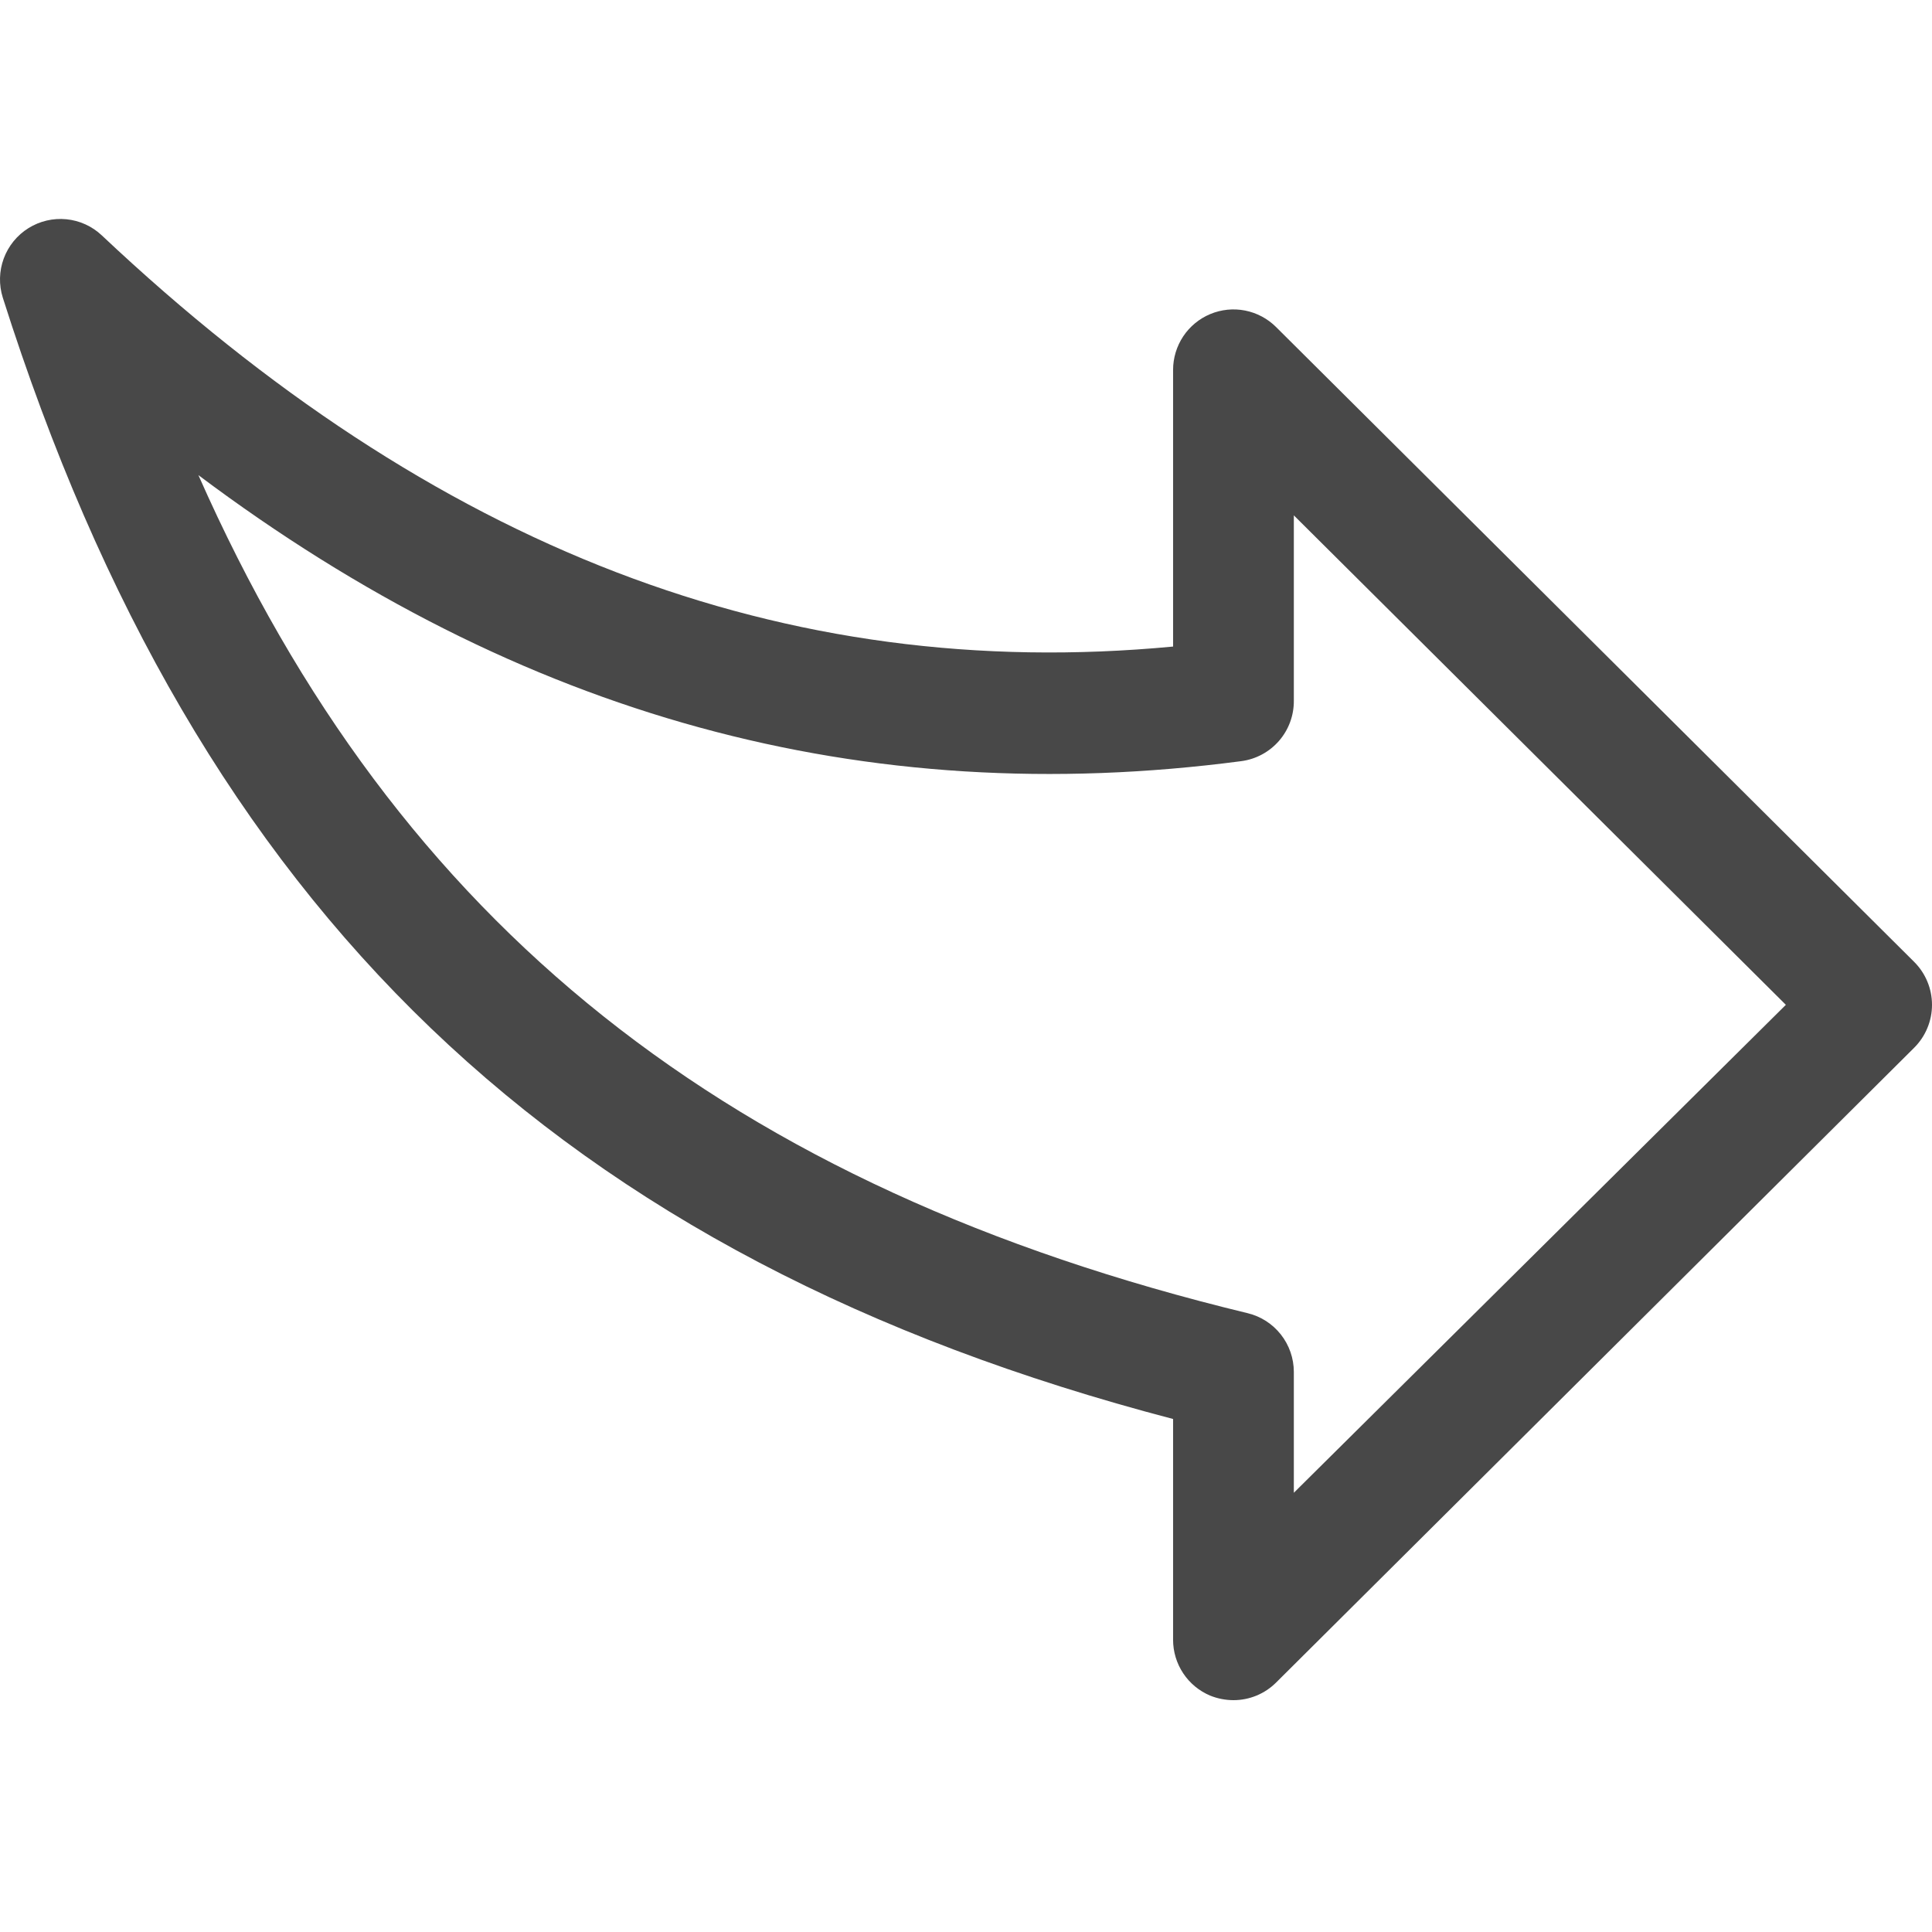 <svg width="64" height="64" viewBox="0 0 64 64" fill="none" xmlns="http://www.w3.org/2000/svg">
<g clip-path="url(#clip0_247:292)">
<path d="M40.86 56.32C40.596 56.319 40.335 56.269 40.09 56.17C39.725 56.017 39.414 55.76 39.195 55.43C38.976 55.1 38.859 54.713 38.86 54.317V47.006C18.532 41.688 6.543 30.181 0.093 9.861C-0.041 9.437 -0.03 8.98 0.124 8.563C0.278 8.146 0.566 7.792 0.943 7.557C1.318 7.323 1.759 7.22 2.199 7.263C2.638 7.306 3.051 7.494 3.373 7.798C14.372 18.163 25.971 22.64 38.86 21.418V12.254C38.86 11.858 38.977 11.472 39.196 11.142C39.415 10.813 39.727 10.556 40.091 10.404C40.456 10.252 40.858 10.211 41.245 10.287C41.633 10.364 41.99 10.553 42.27 10.832L63.409 31.863C63.596 32.05 63.745 32.271 63.846 32.515C63.948 32.759 64 33.021 64 33.286C64 33.55 63.948 33.812 63.846 34.056C63.745 34.3 63.596 34.522 63.409 34.708L42.27 55.739C41.895 56.112 41.388 56.32 40.86 56.32ZM6.572 15.739C13.172 30.672 24.151 39.345 41.33 43.501C41.766 43.606 42.153 43.855 42.43 44.207C42.708 44.56 42.859 44.995 42.86 45.444V49.45L59.159 33.286L42.86 17.072V23.211C42.864 23.7 42.69 24.173 42.369 24.542C42.048 24.911 41.604 25.15 41.12 25.214C28.621 26.856 17.252 23.751 6.572 15.739Z" fill="#484848"/>
</g>
<defs>
<clipPath id="clip0_247:292">
<rect width="64" height="64" fill="white"/>
</clipPath>
</defs>
</svg>
